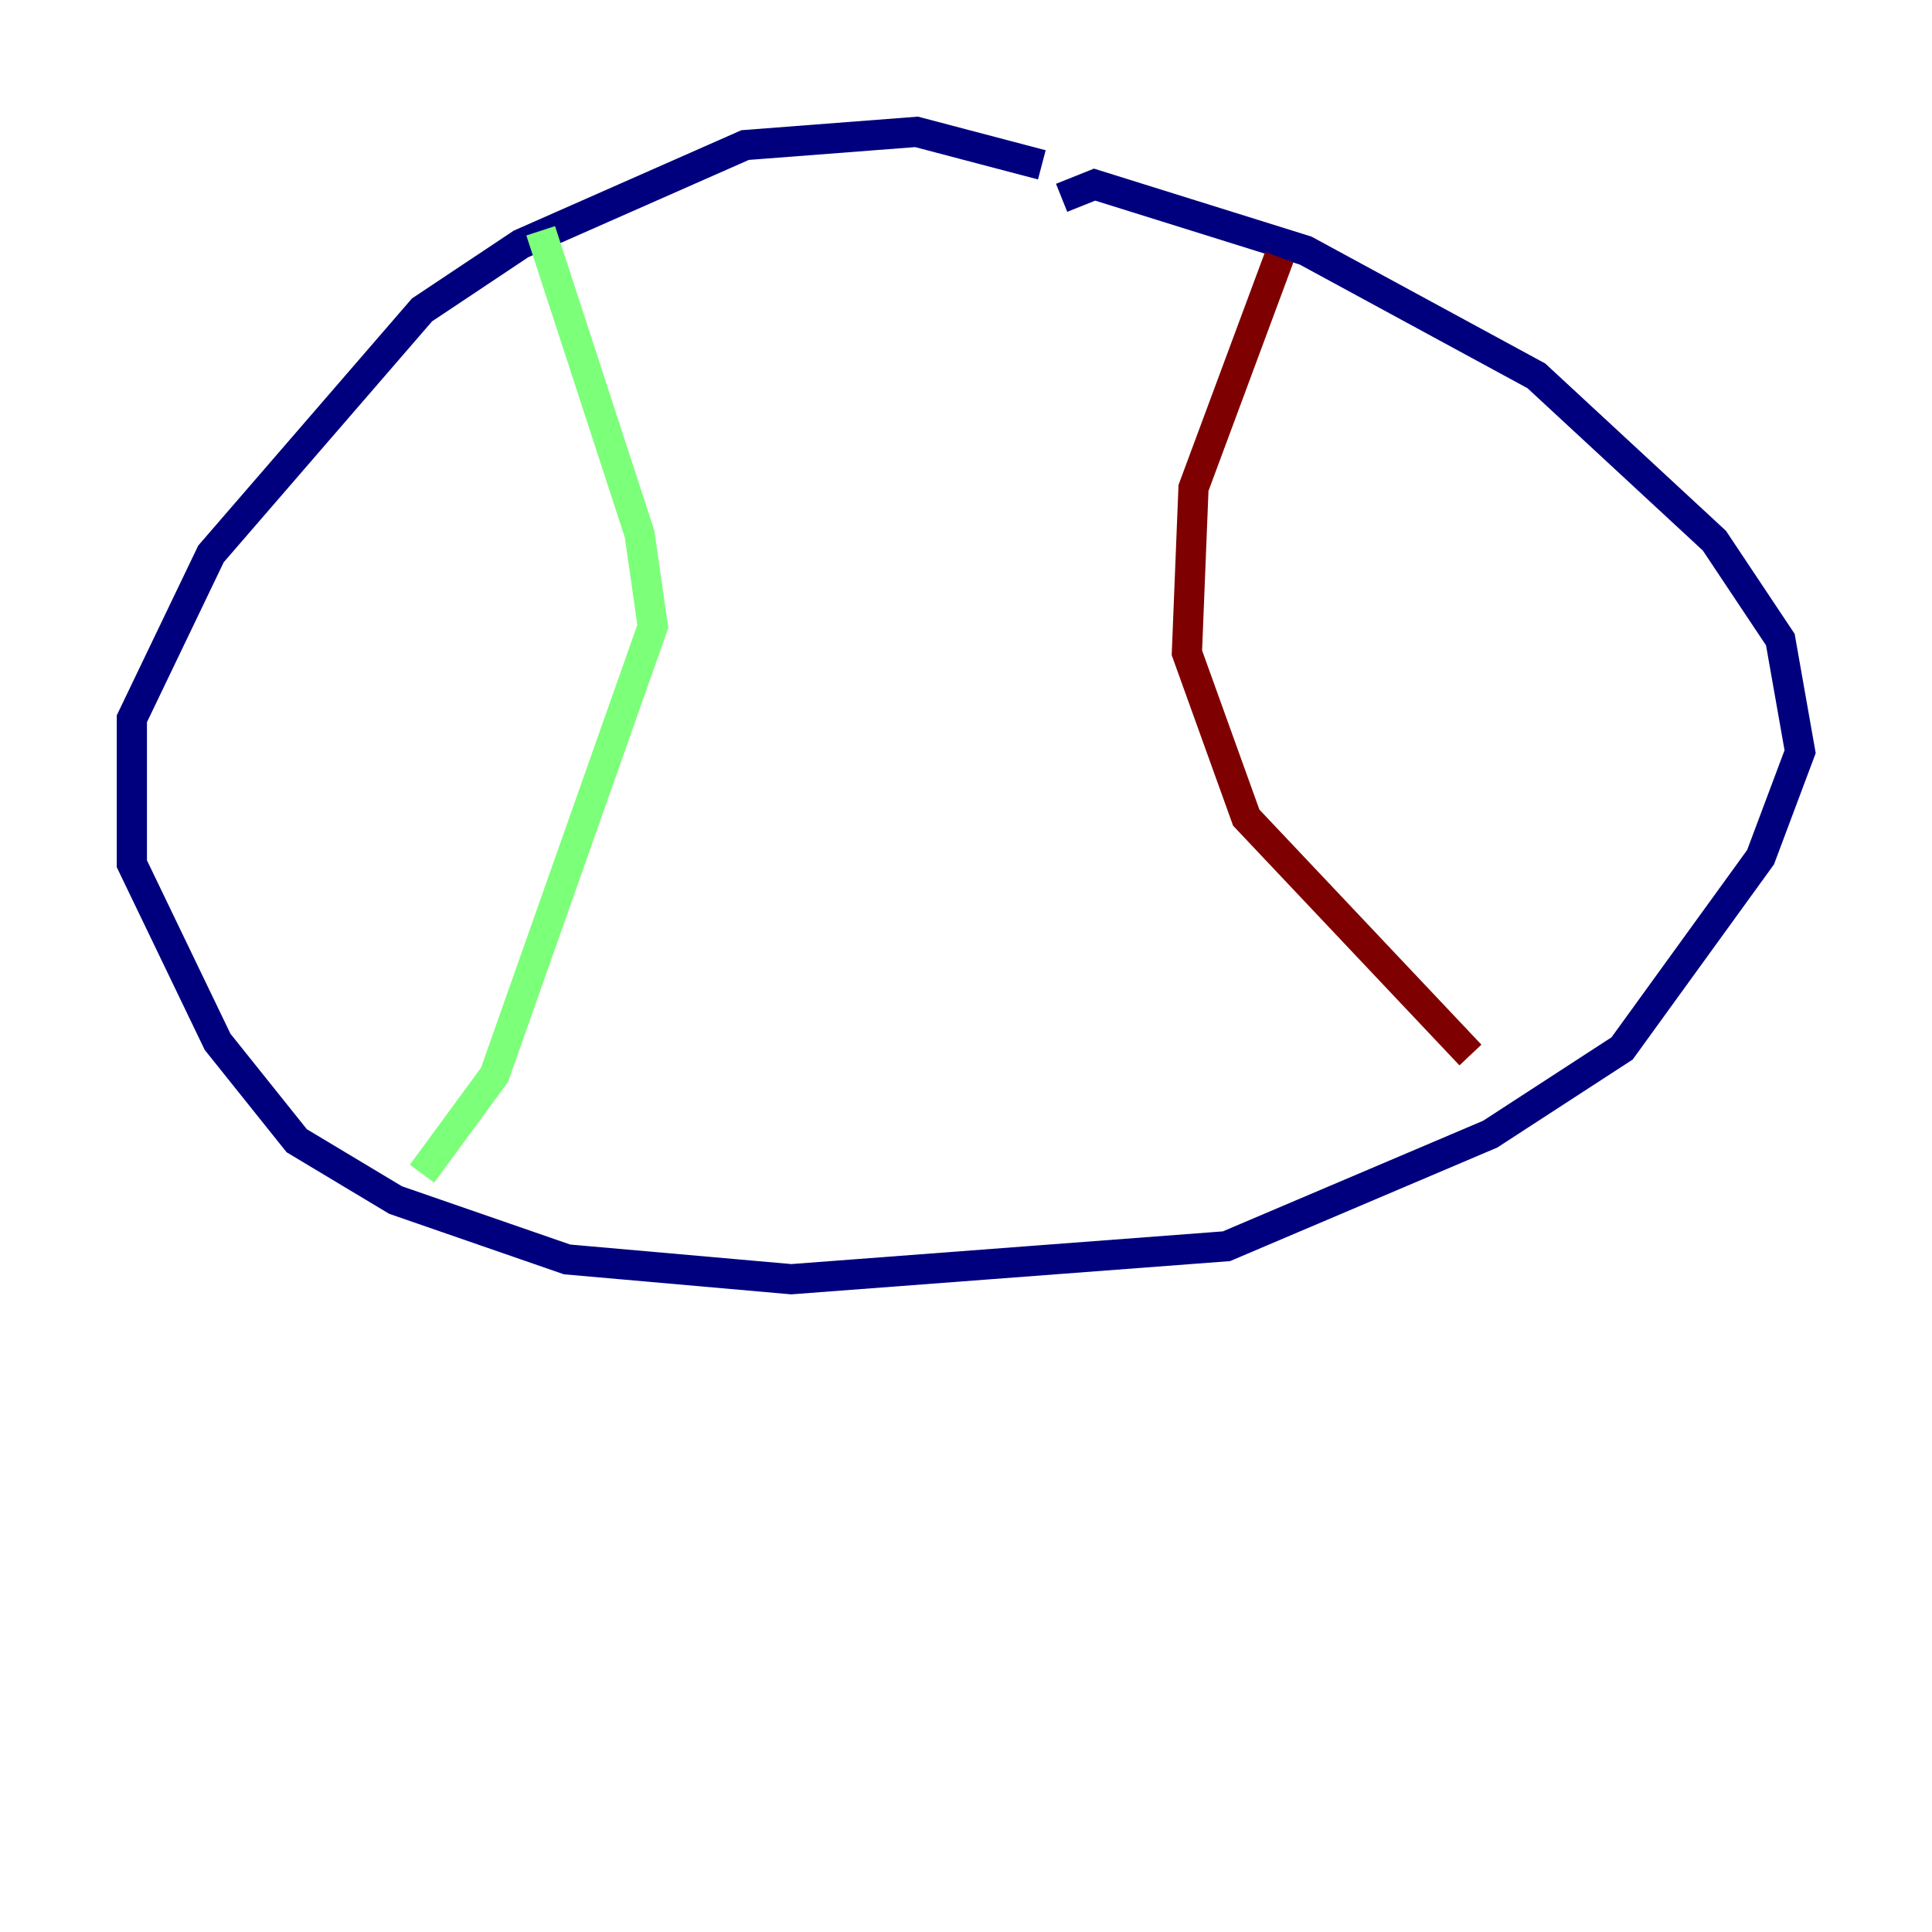 <?xml version="1.0" encoding="utf-8" ?>
<svg baseProfile="tiny" height="128" version="1.2" viewBox="0,0,128,128" width="128" xmlns="http://www.w3.org/2000/svg" xmlns:ev="http://www.w3.org/2001/xml-events" xmlns:xlink="http://www.w3.org/1999/xlink"><defs /><polyline fill="none" points="69.024,10.921 60.724,8.737 49.365,9.611 34.512,16.164 27.959,20.532 13.979,36.696 8.737,47.618 8.737,57.229 14.416,69.024 19.659,75.577 26.212,79.508 37.57,83.44 52.423,84.751 81.256,82.567 98.73,75.14 107.468,69.461 116.642,56.792 119.263,49.802 117.952,42.375 113.584,35.822 101.788,24.901 86.498,16.601 72.519,12.232 70.335,13.106" stroke="#00007f" stroke-width="2" /><polyline fill="none" points="35.822,15.29 42.375,35.386 43.249,41.502 32.764,71.208 27.959,77.761" stroke="#7cff79" stroke-width="2" /><polyline fill="none" points="84.751,17.038 79.072,32.328 78.635,43.249 82.567,54.171 97.42,69.898" stroke="#7f0000" stroke-width="2" /></svg>